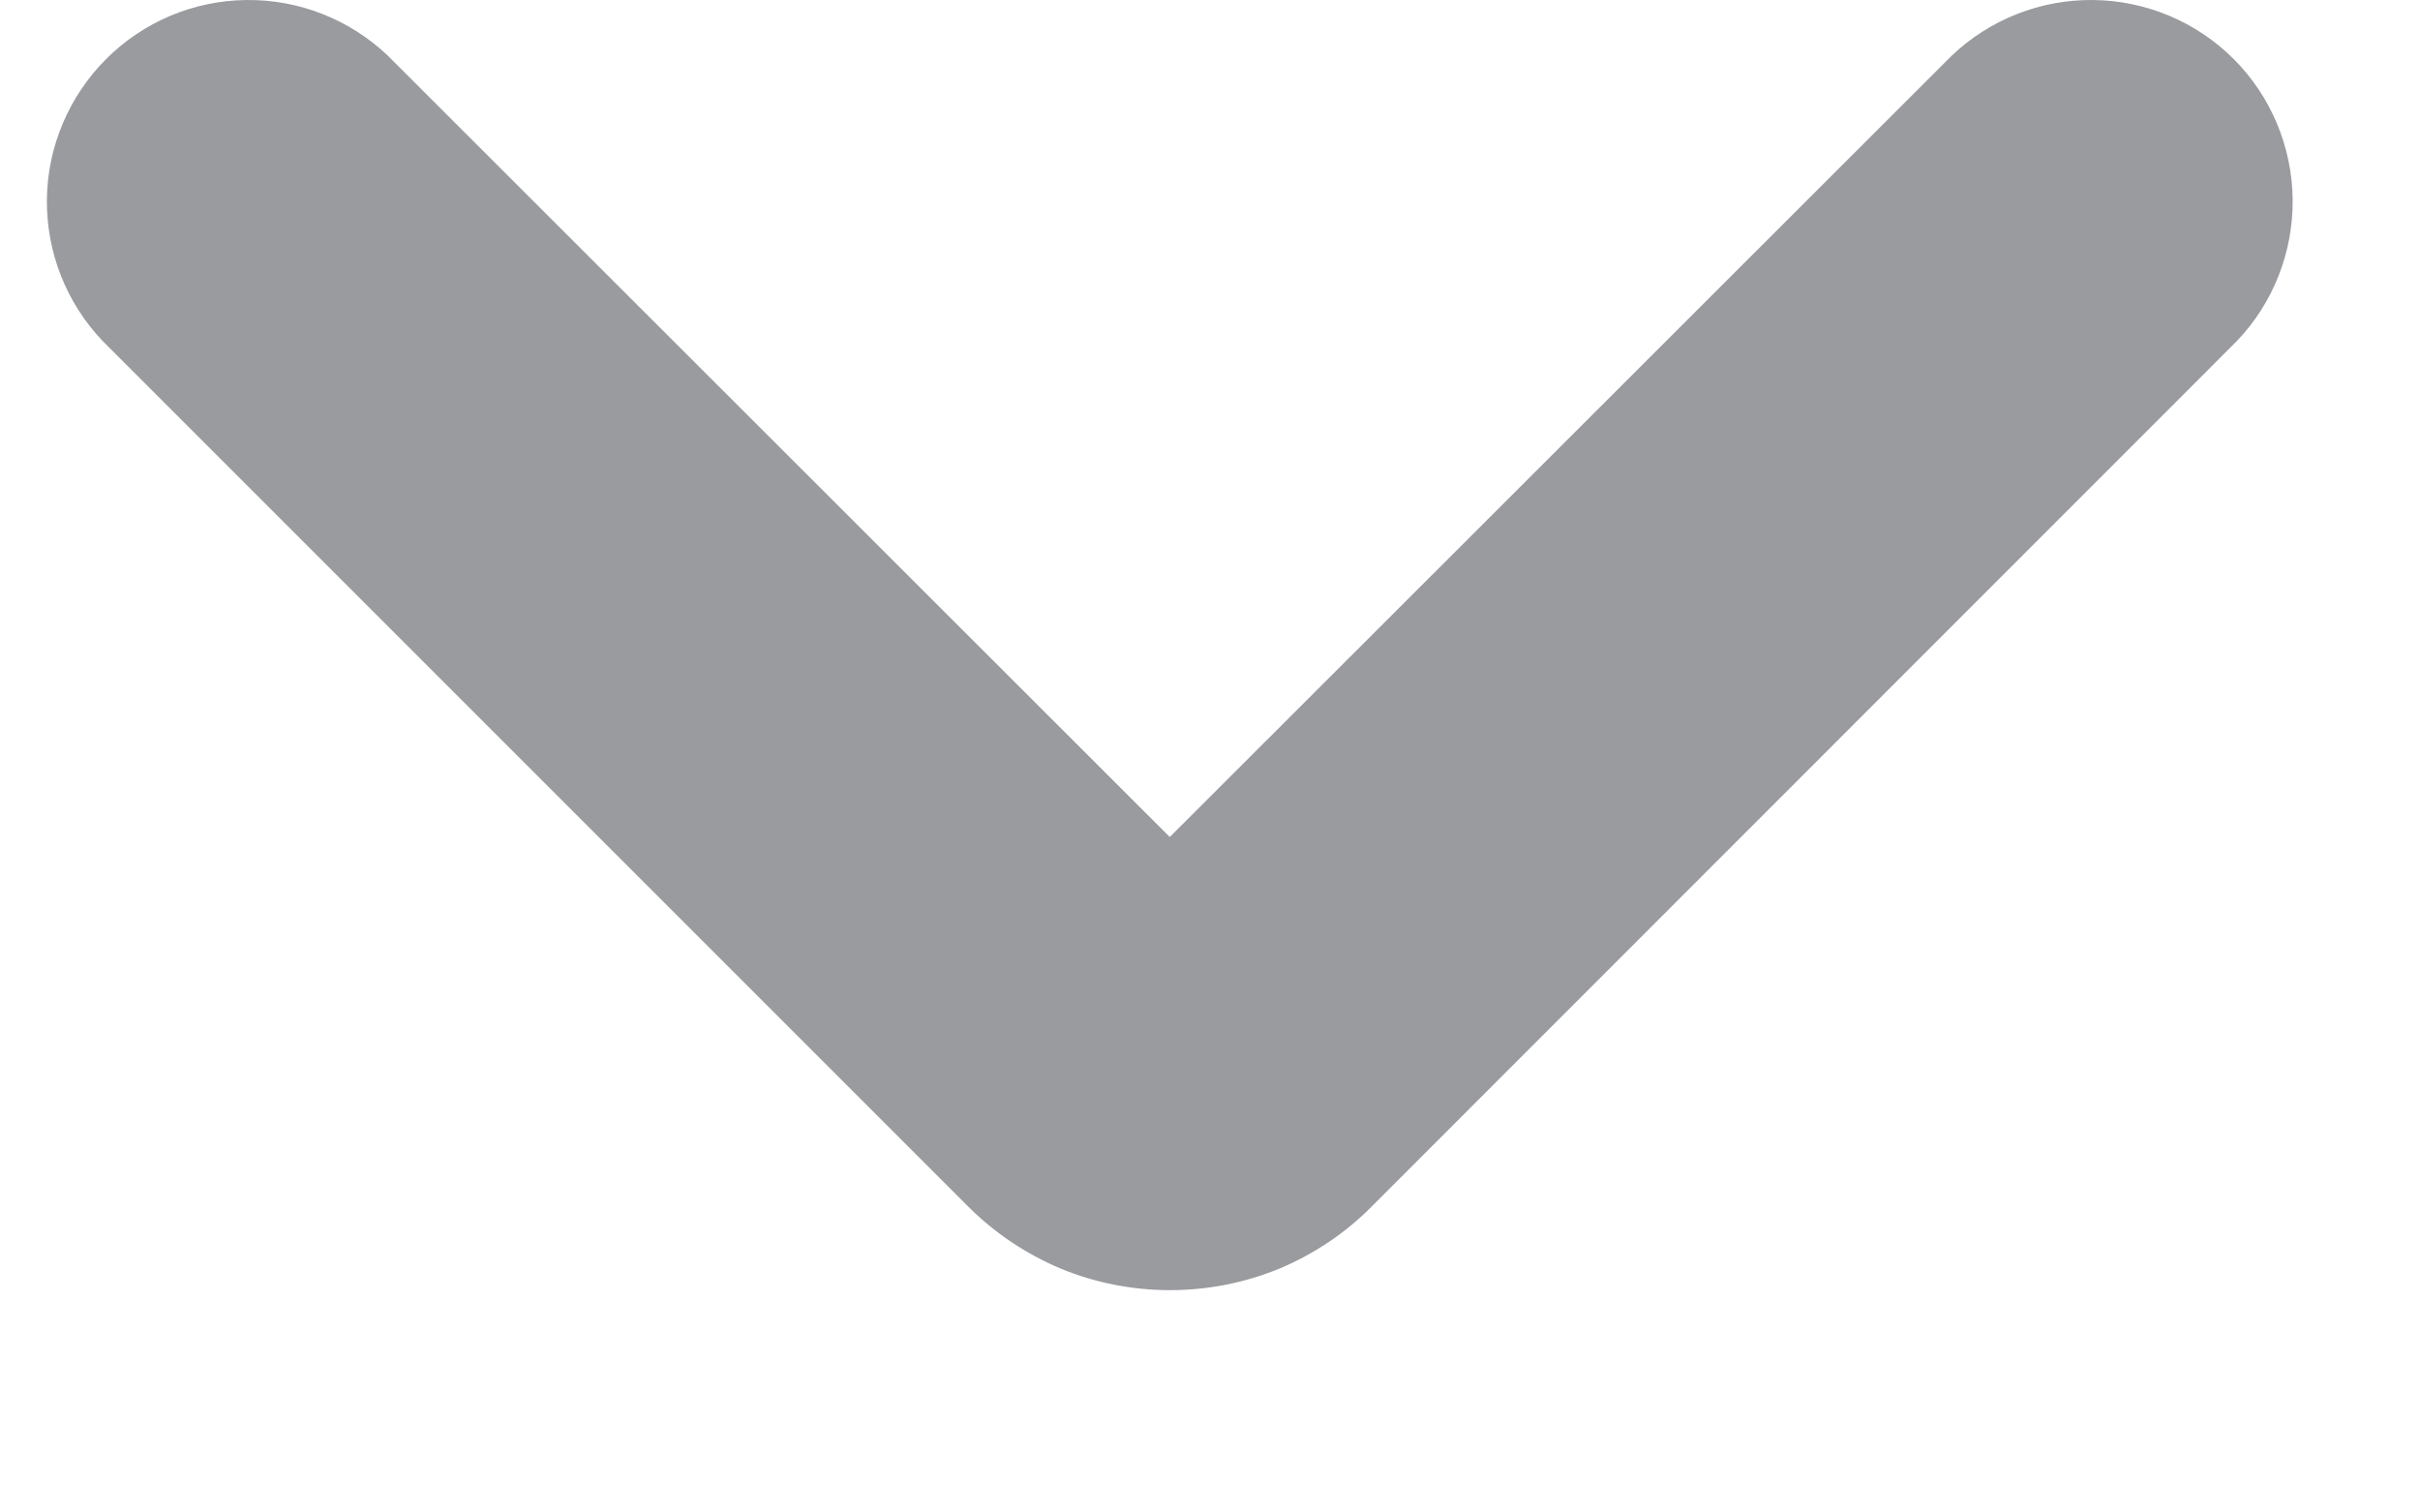 <svg width="8" height="5" viewBox="0 0 8 5" fill="none" xmlns="http://www.w3.org/2000/svg">
<path d="M1.282 0.184C1.156 0.064 0.988 -0.002 0.814 4.96398e-05C0.64 0.002 0.474 0.072 0.351 0.195C0.228 0.318 0.157 0.485 0.155 0.659C0.153 0.833 0.219 1.001 0.339 1.127L3.201 3.989C3.289 4.077 3.393 4.146 3.507 4.194C3.621 4.241 3.744 4.265 3.868 4.265C3.992 4.265 4.114 4.241 4.229 4.194C4.343 4.146 4.447 4.077 4.534 3.989L7.395 1.127C7.515 1.001 7.581 0.833 7.579 0.659C7.577 0.485 7.507 0.318 7.384 0.195C7.261 0.072 7.094 0.002 6.92 4.96398e-05C6.746 -0.002 6.578 0.064 6.452 0.184L3.867 2.767L1.282 0.184Z" fill="#999B9E"/>
</svg>
